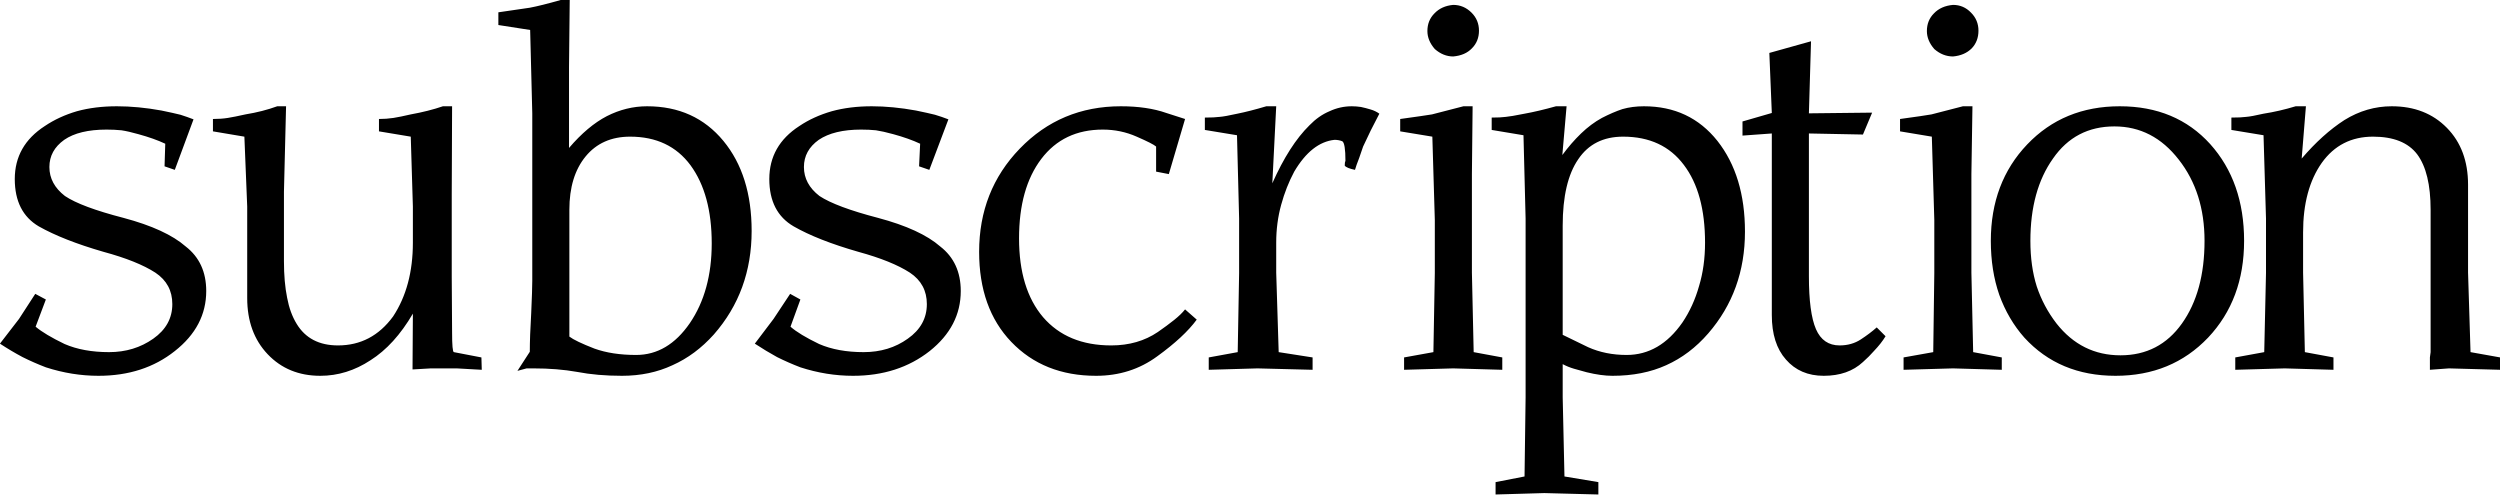 <svg data-v-423bf9ae="" xmlns="http://www.w3.org/2000/svg" viewBox="0 0 303.331 60" class="font"><!----><!----><!----><g data-v-423bf9ae="" id="c0dff924-ec10-4e3b-bd7f-c17ad25ad39c" fill="black" transform="matrix(4.286,0,0,4.286,-1.122,-0.435)"><path d="M6.10 8.34L6.10 8.34L6.10 8.34Q6.10 9.34 5.21 10.04L5.21 10.04L5.21 10.04Q4.33 10.74 3.05 10.74L3.05 10.74L3.05 10.74Q2.30 10.74 1.56 10.50L1.56 10.50L1.56 10.50Q1.22 10.37 0.90 10.21L0.90 10.21L0.90 10.21Q0.58 10.04 0.26 9.83L0.26 9.83L0.80 9.13L1.26 8.42L1.56 8.58L1.27 9.35L1.27 9.35Q1.53 9.57 2.09 9.84L2.09 9.84L2.09 9.84Q2.62 10.07 3.35 10.07L3.35 10.07L3.35 10.07Q4.06 10.07 4.60 9.69L4.60 9.69L4.60 9.69Q5.14 9.31 5.14 8.71L5.14 8.71L5.14 8.71Q5.14 8.14 4.66 7.82L4.66 7.82L4.66 7.82Q4.15 7.49 3.19 7.23L3.19 7.23L3.19 7.23Q2.05 6.90 1.36 6.51L1.36 6.51L1.36 6.51Q0.68 6.11 0.68 5.17L0.68 5.17L0.68 5.17Q0.68 4.22 1.53 3.67L1.53 3.67L1.53 3.67Q1.93 3.40 2.44 3.25L2.44 3.25L2.44 3.25Q2.95 3.11 3.57 3.11L3.57 3.11L3.57 3.11Q4.17 3.11 4.83 3.23L4.83 3.23L4.83 3.23Q5.17 3.30 5.37 3.35L5.37 3.35L5.37 3.35Q5.56 3.41 5.74 3.48L5.74 3.48L5.21 4.91L4.92 4.81L4.94 4.17L4.94 4.17Q4.62 4.02 4.18 3.90L4.18 3.90L4.18 3.90Q3.90 3.82 3.70 3.79L3.70 3.79L3.70 3.79Q3.50 3.77 3.28 3.77L3.28 3.77L3.28 3.77Q2.50 3.77 2.08 4.06L2.08 4.06L2.08 4.06Q1.66 4.36 1.66 4.83L1.66 4.83L1.66 4.83Q1.66 5.31 2.10 5.65L2.10 5.65L2.10 5.65Q2.56 5.96 3.76 6.27L3.76 6.27L3.76 6.27Q4.96 6.59 5.52 7.08L5.52 7.08L5.52 7.08Q6.10 7.53 6.10 8.34ZM13.06 3.11L13.05 5.61L13.05 7.94L13.06 9.51L13.06 9.51Q13.06 10.06 13.11 10.07L13.11 10.07L13.89 10.22L13.90 10.57L13.19 10.53L12.46 10.53L11.94 10.56L11.95 8.98L11.95 8.98Q11.43 9.87 10.75 10.30L10.75 10.30L10.75 10.30Q10.08 10.74 9.33 10.74L9.33 10.74L9.33 10.74Q8.42 10.74 7.84 10.13L7.84 10.13L7.84 10.13Q7.26 9.52 7.26 8.54L7.26 8.54L7.26 5.95L7.18 3.97L6.29 3.82L6.29 3.47L6.29 3.47Q6.52 3.47 6.71 3.44L6.71 3.44L6.71 3.44Q6.90 3.41 7.21 3.34L7.21 3.34L7.21 3.34Q7.70 3.26 8.11 3.11L8.11 3.11L8.36 3.11L8.30 5.53L8.30 7.49L8.30 7.49Q8.30 8.09 8.39 8.53L8.39 8.53L8.39 8.53Q8.47 8.96 8.66 9.27L8.66 9.27L8.66 9.27Q9.03 9.88 9.83 9.88L9.83 9.88L9.83 9.88Q10.79 9.88 11.39 9.06L11.39 9.06L11.39 9.06Q11.95 8.21 11.95 6.97L11.95 6.97L11.95 5.95L11.89 3.97L10.99 3.82L10.99 3.47L10.99 3.47Q11.20 3.47 11.40 3.44L11.40 3.44L11.40 3.44Q11.59 3.41 11.89 3.34L11.89 3.34L11.89 3.34Q12.39 3.25 12.80 3.11L12.80 3.11L13.06 3.11ZM16.37 2.01L16.37 4.29L16.37 4.29Q16.90 3.67 17.44 3.39L17.44 3.39L17.44 3.39Q17.99 3.11 18.58 3.11L18.58 3.11L18.58 3.11Q19.93 3.11 20.74 4.09L20.74 4.09L20.74 4.09Q21.54 5.06 21.54 6.64L21.54 6.64L21.54 6.64Q21.54 8.35 20.47 9.57L20.47 9.57L20.47 9.57Q19.95 10.15 19.30 10.44L19.30 10.44L19.30 10.44Q18.66 10.74 17.87 10.74L17.87 10.74L17.87 10.74Q17.17 10.74 16.60 10.63L16.60 10.63L16.60 10.63Q16.04 10.53 15.36 10.53L15.36 10.53L15.17 10.53L14.91 10.60L15.26 10.06L15.26 10.06Q15.26 9.63 15.30 8.96L15.30 8.96L15.30 8.96Q15.33 8.29 15.33 8.05L15.33 8.05L15.33 3.31L15.27 0.95L14.37 0.81L14.37 0.45L15.26 0.32L15.26 0.32Q15.58 0.26 16.14 0.10L16.14 0.10L16.39 0.10L16.37 2.01ZM16.38 6.04L16.38 6.04L16.38 9.63L16.38 9.63Q16.55 9.76 17.09 9.97L17.09 9.97L17.09 9.97Q17.59 10.15 18.27 10.15L18.27 10.15L18.27 10.15Q19.17 10.15 19.79 9.25L19.79 9.25L19.79 9.25Q20.41 8.34 20.41 6.99L20.41 6.99L20.41 6.99Q20.41 5.60 19.81 4.78L19.81 4.78L19.81 4.78Q19.21 3.97 18.10 3.97L18.10 3.97L18.10 3.97Q17.30 3.97 16.84 4.53L16.84 4.53L16.84 4.53Q16.38 5.09 16.38 6.04ZM27.46 8.34L27.46 8.34L27.46 8.34Q27.46 9.34 26.58 10.04L26.58 10.04L26.58 10.04Q25.69 10.74 24.41 10.74L24.41 10.74L24.41 10.74Q23.66 10.74 22.92 10.50L22.92 10.50L22.92 10.50Q22.58 10.37 22.26 10.21L22.26 10.21L22.26 10.21Q21.95 10.04 21.63 9.83L21.63 9.83L22.16 9.13L22.63 8.42L22.92 8.58L22.64 9.35L22.64 9.35Q22.89 9.57 23.45 9.84L23.45 9.84L23.45 9.84Q23.98 10.07 24.71 10.07L24.71 10.07L24.71 10.07Q25.43 10.07 25.96 9.69L25.96 9.69L25.96 9.69Q26.50 9.31 26.50 8.71L26.50 8.71L26.50 8.71Q26.50 8.14 26.02 7.82L26.02 7.82L26.02 7.82Q25.51 7.49 24.56 7.23L24.56 7.23L24.56 7.23Q23.41 6.90 22.73 6.51L22.73 6.51L22.73 6.51Q22.04 6.11 22.04 5.17L22.04 5.17L22.04 5.17Q22.04 4.22 22.89 3.67L22.89 3.67L22.89 3.67Q23.29 3.40 23.81 3.25L23.81 3.25L23.81 3.25Q24.32 3.11 24.94 3.11L24.94 3.11L24.94 3.11Q25.53 3.11 26.19 3.23L26.19 3.23L26.19 3.23Q26.53 3.30 26.73 3.35L26.73 3.35L26.73 3.35Q26.93 3.41 27.11 3.48L27.11 3.48L26.57 4.91L26.28 4.81L26.31 4.17L26.31 4.17Q25.99 4.02 25.55 3.90L25.55 3.90L25.55 3.90Q25.26 3.82 25.06 3.79L25.06 3.79L25.06 3.79Q24.87 3.77 24.64 3.77L24.64 3.77L24.64 3.77Q23.87 3.77 23.44 4.06L23.44 4.06L23.44 4.06Q23.02 4.36 23.02 4.83L23.02 4.83L23.02 4.83Q23.02 5.31 23.46 5.65L23.46 5.65L23.46 5.65Q23.93 5.96 25.12 6.27L25.12 6.27L25.12 6.27Q26.32 6.59 26.88 7.08L26.88 7.08L26.88 7.08Q27.46 7.53 27.46 8.34ZM33.81 8.86L33.81 8.86L34.14 9.15L34.14 9.15Q33.78 9.64 33.02 10.19L33.02 10.19L33.02 10.19Q32.27 10.74 31.29 10.74L31.29 10.74L31.29 10.74Q29.81 10.74 28.89 9.78L28.89 9.78L28.89 9.78Q27.98 8.83 27.98 7.23L27.98 7.23L27.98 7.23Q27.98 5.50 29.13 4.31L29.13 4.31L29.13 4.31Q30.29 3.11 31.99 3.11L31.99 3.11L31.99 3.11Q32.74 3.11 33.28 3.30L33.28 3.30L33.81 3.47L33.35 5.03L32.99 4.96L32.99 4.25L32.99 4.25Q32.90 4.17 32.44 3.97L32.44 3.97L32.44 3.97Q31.99 3.77 31.48 3.77L31.48 3.77L31.48 3.77Q30.37 3.77 29.74 4.60L29.74 4.60L29.74 4.60Q29.11 5.43 29.11 6.85L29.11 6.85L29.11 6.85Q29.11 8.28 29.79 9.08L29.79 9.08L29.79 9.08Q30.48 9.88 31.72 9.88L31.72 9.88L31.72 9.88Q32.48 9.88 33.04 9.50L33.04 9.50L33.04 9.50Q33.30 9.32 33.50 9.16L33.50 9.16L33.50 9.16Q33.70 9.00 33.81 8.86ZM36.39 6.97L36.39 7.82L36.46 10.07L37.42 10.22L37.42 10.57L35.86 10.53L34.48 10.57L34.48 10.22L35.30 10.07L35.34 7.83L35.34 6.29L35.28 3.93L34.37 3.78L34.37 3.43L34.37 3.43Q34.64 3.43 34.79 3.41L34.79 3.41L34.79 3.41Q34.93 3.40 35.29 3.32L35.29 3.32L35.29 3.32Q35.64 3.25 36.11 3.11L36.11 3.11L36.39 3.11L36.28 5.29L36.28 5.29Q36.76 4.21 37.33 3.65L37.33 3.65L37.33 3.65Q37.59 3.38 37.90 3.25L37.90 3.25L37.90 3.25Q38.20 3.11 38.53 3.11L38.53 3.11L38.53 3.11Q38.66 3.11 38.79 3.13L38.79 3.13L38.79 3.13Q38.93 3.16 39.06 3.20L39.06 3.20L39.06 3.20Q39.20 3.24 39.31 3.32L39.31 3.32L39.31 3.32Q39.05 3.81 38.85 4.25L38.85 4.25L38.85 4.25Q38.82 4.34 38.74 4.57L38.74 4.57L38.74 4.57Q38.65 4.80 38.62 4.91L38.62 4.91L38.62 4.91Q38.38 4.86 38.33 4.79L38.33 4.79L38.33 4.79Q38.33 4.69 38.35 4.66L38.35 4.66L38.35 4.66Q38.35 4.15 38.26 4.10L38.26 4.10L38.26 4.10Q38.16 4.06 38.04 4.06L38.04 4.06L38.04 4.06Q37.39 4.13 36.90 4.96L36.90 4.96L36.90 4.96Q36.67 5.39 36.53 5.90L36.53 5.90L36.53 5.90Q36.39 6.41 36.39 6.97L36.39 6.97ZM40.67 0.98L40.67 0.98L40.67 0.98Q40.67 0.68 40.87 0.48L40.87 0.48L40.87 0.48Q41.07 0.27 41.40 0.24L41.40 0.24L41.40 0.24Q41.70 0.24 41.92 0.46L41.92 0.46L41.92 0.46Q42.13 0.67 42.13 0.97L42.13 0.97L42.13 0.97Q42.13 1.27 41.93 1.47L41.93 1.47L41.93 1.47Q41.74 1.67 41.40 1.70L41.40 1.70L41.40 1.70Q41.12 1.70 40.88 1.49L40.88 1.49L40.88 1.49Q40.67 1.25 40.67 0.98ZM41.93 5.03L41.93 7.82L41.98 10.07L42.79 10.22L42.79 10.57L41.40 10.53L40.01 10.57L40.01 10.22L40.84 10.07L40.88 7.83L40.88 6.33L40.81 3.97L39.90 3.82L39.90 3.47L39.90 3.47Q40.20 3.43 40.47 3.39L40.47 3.39L40.47 3.39Q40.75 3.35 40.80 3.34L40.80 3.34L41.69 3.11L41.95 3.11L41.93 5.03ZM44.50 10.41L44.50 10.41L44.50 11.35L44.55 13.59L45.51 13.75L45.51 14.10L43.98 14.06L42.60 14.10L42.60 13.75L43.42 13.59L43.45 11.35L43.45 6.29L43.39 3.93L42.49 3.78L42.49 3.43L42.49 3.43Q42.75 3.43 42.89 3.41L42.89 3.41L42.89 3.41Q43.02 3.40 43.42 3.32L43.42 3.32L43.42 3.32Q43.81 3.25 44.31 3.11L44.31 3.11L44.61 3.11L44.49 4.49L44.49 4.49Q44.74 4.15 45.02 3.88L45.02 3.88L45.02 3.88Q45.30 3.61 45.61 3.44L45.61 3.44L45.61 3.44Q45.92 3.28 46.19 3.19L46.19 3.19L46.19 3.19Q46.47 3.11 46.80 3.11L46.80 3.11L46.80 3.11Q48.10 3.11 48.88 4.09L48.88 4.09L48.88 4.09Q49.66 5.08 49.66 6.66L49.66 6.66L49.66 6.66Q49.66 8.34 48.62 9.54L48.62 9.54L48.62 9.54Q48.10 10.14 47.43 10.44L47.43 10.44L47.43 10.44Q46.77 10.74 45.91 10.74L45.91 10.74L45.91 10.74Q45.59 10.74 45.18 10.64L45.18 10.64L45.18 10.64Q44.99 10.59 44.82 10.54L44.82 10.54L44.82 10.54Q44.65 10.49 44.50 10.41ZM44.50 6.49L44.50 9.58L45.22 9.93L45.22 9.93Q45.71 10.15 46.31 10.15L46.31 10.15L46.31 10.15Q47.25 10.15 47.89 9.23L47.89 9.23L47.89 9.23Q48.20 8.77 48.36 8.20L48.36 8.20L48.36 8.20Q48.53 7.64 48.53 6.97L48.53 6.97L48.53 6.97Q48.53 5.56 47.93 4.77L47.93 4.77L47.93 4.77Q47.33 3.97 46.21 3.97L46.21 3.97L46.21 3.97Q45.37 3.97 44.94 4.61L44.94 4.61L44.94 4.61Q44.50 5.25 44.50 6.49L44.50 6.49ZM51.47 3.88L51.47 7.92L51.47 7.92Q51.47 8.96 51.67 9.42L51.67 9.42L51.67 9.42Q51.87 9.88 52.34 9.88L52.34 9.88L52.34 9.88Q52.68 9.88 52.94 9.71L52.94 9.71L52.94 9.71Q53.20 9.54 53.39 9.37L53.39 9.37L53.64 9.62L53.64 9.62Q53.52 9.82 53.31 10.04L53.31 10.04L53.31 10.04Q53.18 10.19 53.00 10.35L53.00 10.35L53.00 10.35Q52.58 10.74 51.89 10.74L51.89 10.74L51.89 10.74Q51.22 10.74 50.82 10.28L50.82 10.28L50.82 10.28Q50.42 9.83 50.42 9.02L50.42 9.02L50.42 3.88L49.59 3.94L49.59 3.54L50.42 3.30L50.35 1.60L51.53 1.27L51.47 3.31L53.26 3.29L53.00 3.91L51.47 3.88ZM54.81 0.98L54.81 0.98L54.81 0.98Q54.81 0.68 55.01 0.48L55.01 0.48L55.01 0.48Q55.21 0.27 55.55 0.24L55.55 0.24L55.55 0.24Q55.85 0.24 56.06 0.46L56.06 0.46L56.06 0.46Q56.27 0.67 56.27 0.97L56.27 0.97L56.27 0.97Q56.27 1.27 56.08 1.47L56.08 1.47L56.08 1.47Q55.88 1.67 55.55 1.70L55.55 1.70L55.55 1.70Q55.26 1.70 55.02 1.49L55.02 1.49L55.02 1.49Q54.81 1.25 54.81 0.98ZM56.07 5.03L56.07 7.82L56.12 10.07L56.93 10.22L56.93 10.57L55.55 10.53L54.15 10.57L54.15 10.22L54.99 10.07L55.02 7.83L55.02 6.33L54.95 3.97L54.05 3.82L54.05 3.47L54.05 3.47Q54.34 3.43 54.62 3.39L54.62 3.39L54.62 3.39Q54.89 3.35 54.94 3.34L54.94 3.34L55.83 3.11L56.10 3.11L56.07 5.03ZM63.79 6.92L63.79 6.92L63.79 6.92Q63.79 8.58 62.77 9.66L62.77 9.66L62.77 9.66Q61.74 10.74 60.15 10.74L60.15 10.74L60.15 10.74Q58.56 10.74 57.57 9.66L57.57 9.66L57.57 9.66Q57.11 9.14 56.86 8.45L56.86 8.45L56.86 8.45Q56.62 7.76 56.62 6.92L56.62 6.92L56.62 6.92Q56.62 5.27 57.65 4.19L57.65 4.19L57.65 4.19Q58.68 3.11 60.27 3.11L60.27 3.11L60.27 3.11Q61.86 3.11 62.83 4.18L62.83 4.18L62.83 4.18Q63.79 5.25 63.79 6.92ZM62.67 6.92L62.67 6.92L62.67 6.92Q62.67 5.55 61.94 4.62L61.94 4.62L61.94 4.62Q61.21 3.68 60.12 3.68L60.12 3.68L60.12 3.68Q59.01 3.68 58.38 4.59L58.38 4.59L58.38 4.59Q57.74 5.49 57.74 6.92L57.74 6.92L57.74 6.92Q57.74 7.64 57.92 8.21L57.92 8.21L57.92 8.21Q58.11 8.78 58.48 9.26L58.48 9.26L58.48 9.26Q59.19 10.16 60.29 10.16L60.29 10.16L60.29 10.16Q61.39 10.16 62.03 9.26L62.03 9.26L62.03 9.26Q62.67 8.36 62.67 6.92ZM70.13 5.33L70.13 7.82L70.20 10.07L71.04 10.22L71.04 10.57L69.59 10.53L69.05 10.57L69.05 10.22L69.07 10.07L69.07 6.04L69.07 6.04Q69.07 4.98 68.69 4.47L68.69 4.47L68.69 4.47Q68.31 3.97 67.44 3.97L67.44 3.97L67.44 3.97Q66.52 3.97 65.99 4.71L65.99 4.71L65.99 4.71Q65.46 5.46 65.46 6.68L65.46 6.68L65.46 7.82L65.51 10.07L66.32 10.22L66.32 10.57L64.94 10.53L63.54 10.57L63.54 10.22L64.36 10.07L64.41 7.83L64.41 6.29L64.34 3.93L63.43 3.78L63.43 3.43L63.43 3.43Q63.71 3.43 63.85 3.41L63.85 3.41L63.85 3.41Q63.99 3.40 64.34 3.32L64.34 3.32L64.34 3.32Q64.79 3.25 65.25 3.11L65.25 3.11L65.54 3.11L65.42 4.59L65.42 4.59Q66.01 3.90 66.63 3.50L66.63 3.50L66.63 3.50Q67.26 3.11 67.97 3.11L67.97 3.11L67.97 3.11Q68.93 3.11 69.53 3.72L69.53 3.72L69.53 3.72Q70.13 4.33 70.13 5.33L70.13 5.33Z"></path></g><!----><!----></svg>